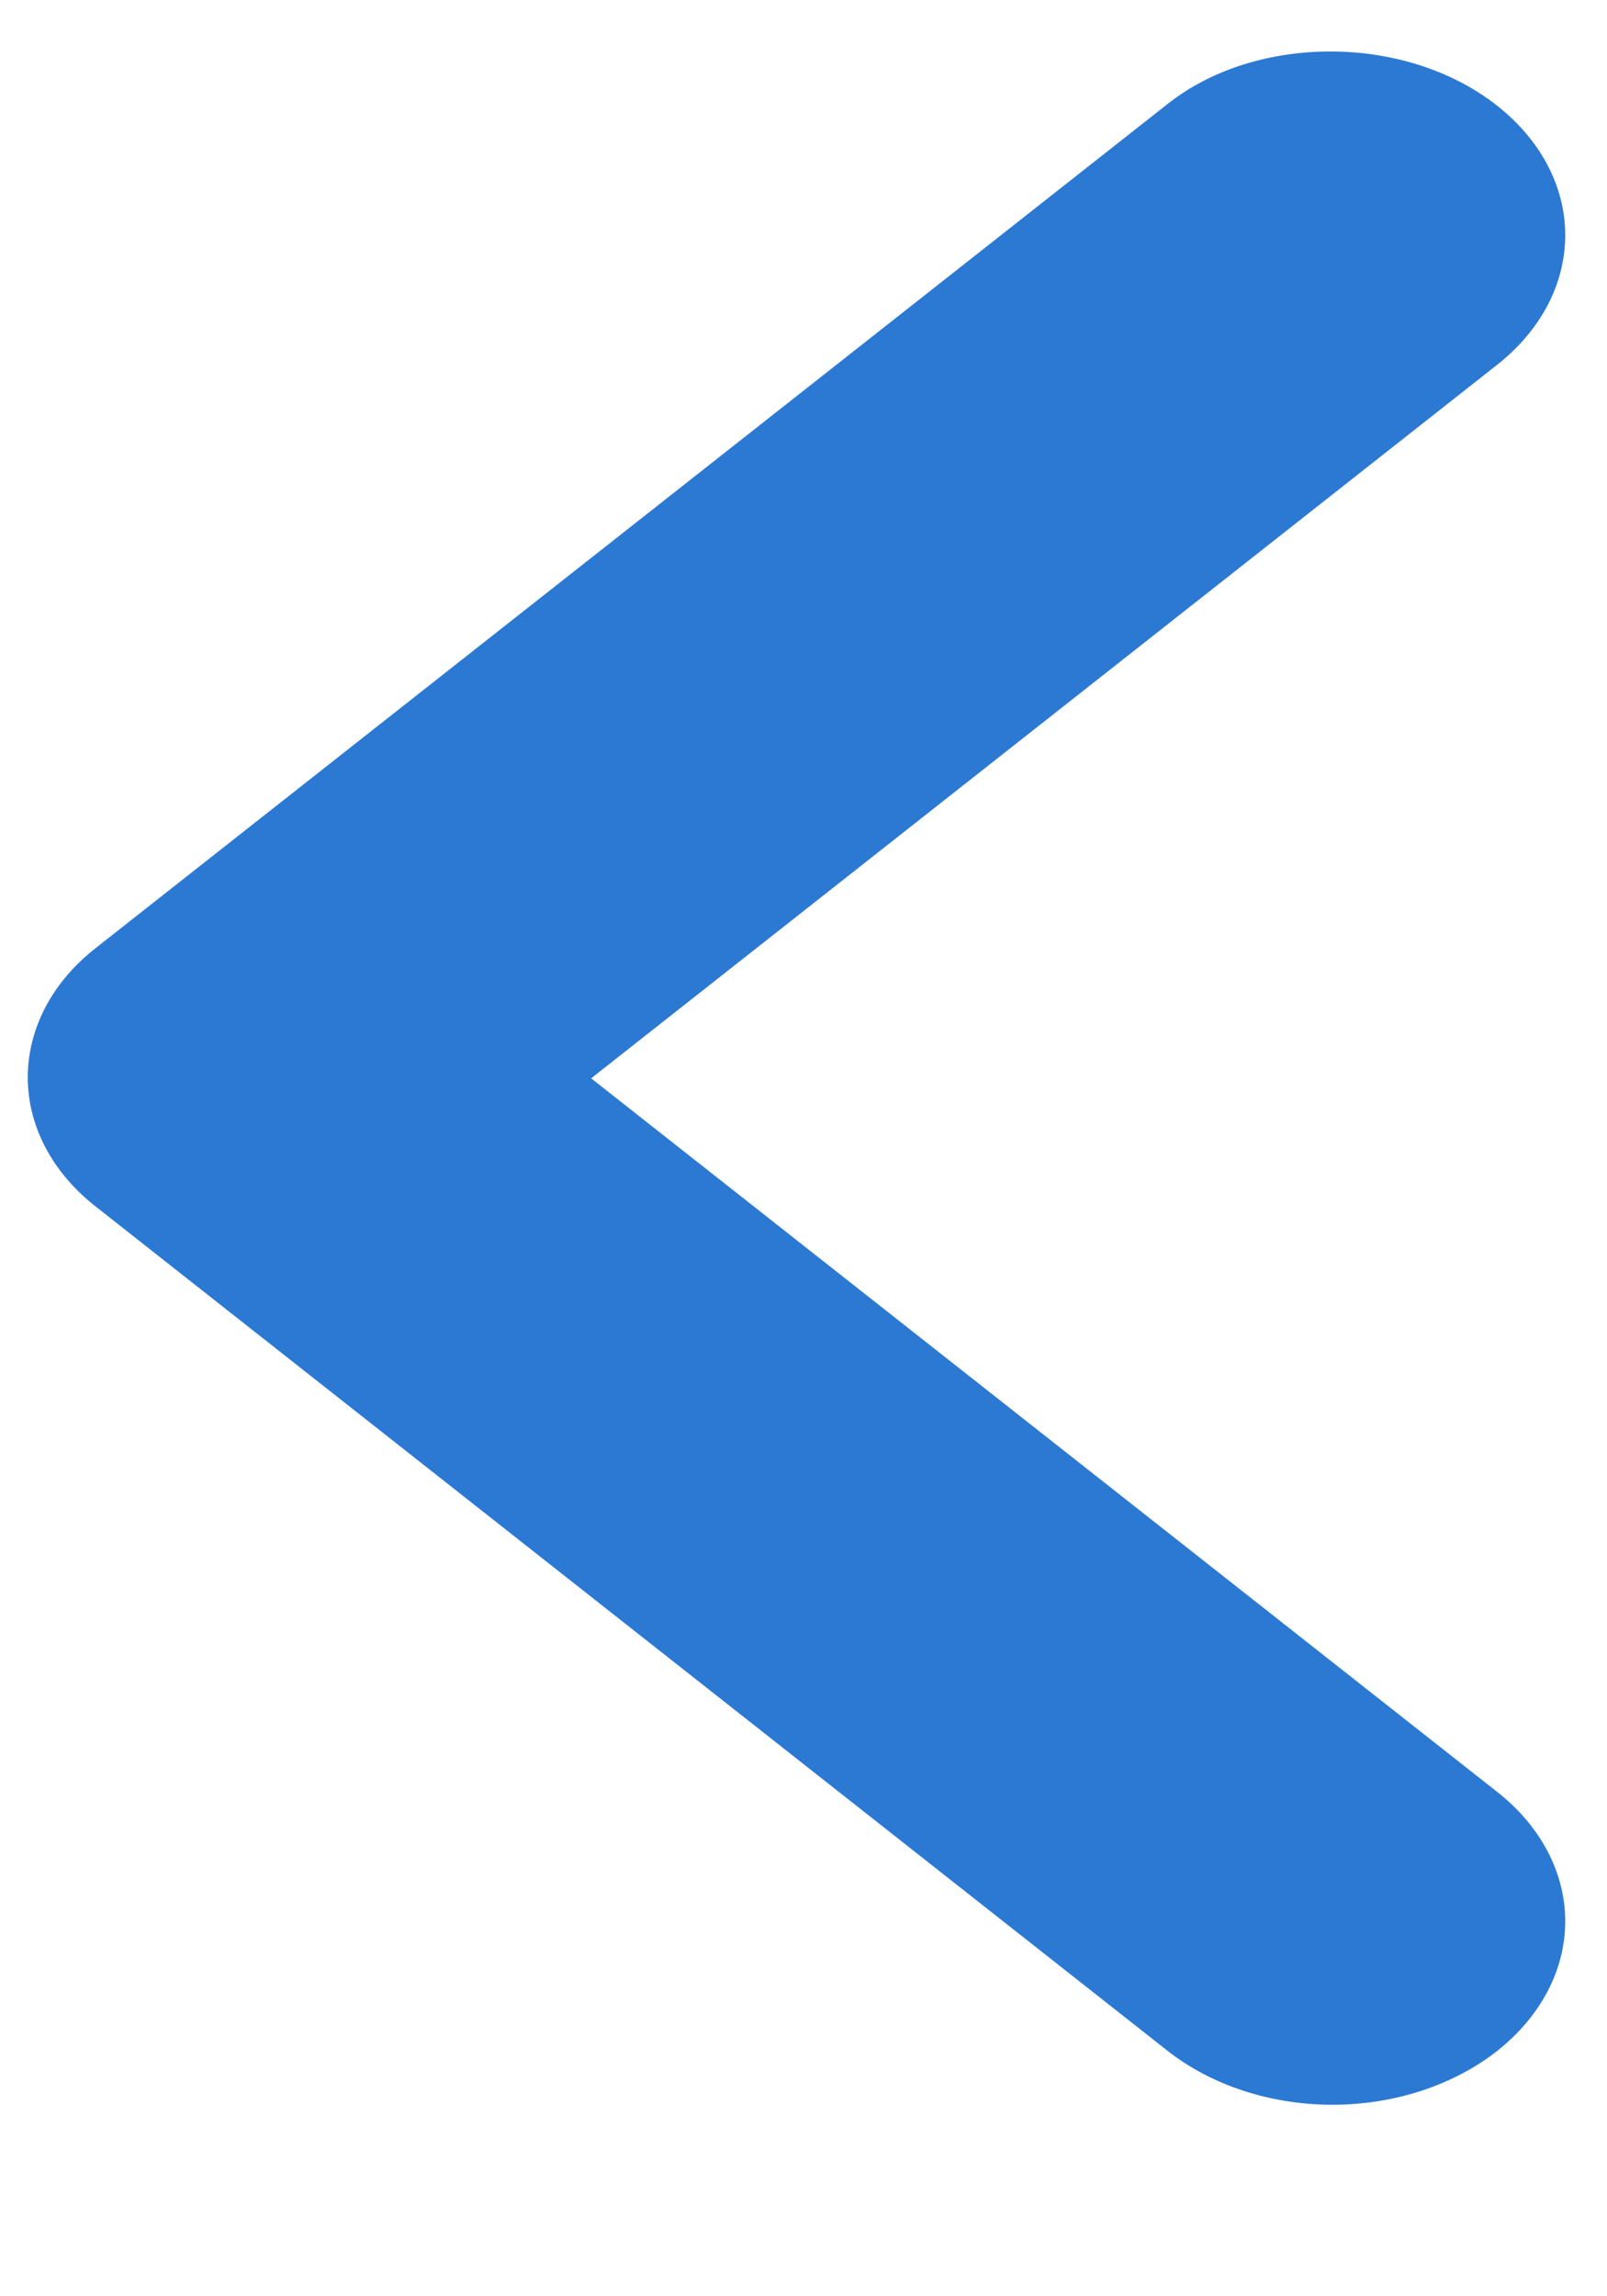 <svg width="7" height="10" viewBox="0 0 7 10" fill="none" xmlns="http://www.w3.org/2000/svg">
<path d="M6.521 0.46C6.615 0.534 6.69 0.622 6.741 0.719C6.792 0.816 6.818 0.919 6.818 1.024C6.818 1.129 6.792 1.233 6.741 1.33C6.69 1.427 6.615 1.515 6.521 1.589L2.575 4.696L6.521 7.803C6.711 7.952 6.818 8.155 6.818 8.367C6.818 8.579 6.711 8.782 6.521 8.932C6.331 9.081 6.073 9.166 5.804 9.166C5.535 9.166 5.277 9.081 5.087 8.932L0.419 5.256C0.324 5.182 0.249 5.094 0.198 4.997C0.147 4.9 0.121 4.797 0.121 4.692C0.121 4.587 0.147 4.483 0.198 4.386C0.249 4.289 0.324 4.201 0.419 4.127L5.087 0.452C5.473 0.147 6.124 0.147 6.521 0.46Z" fill="#2B79D3"/>
</svg>
